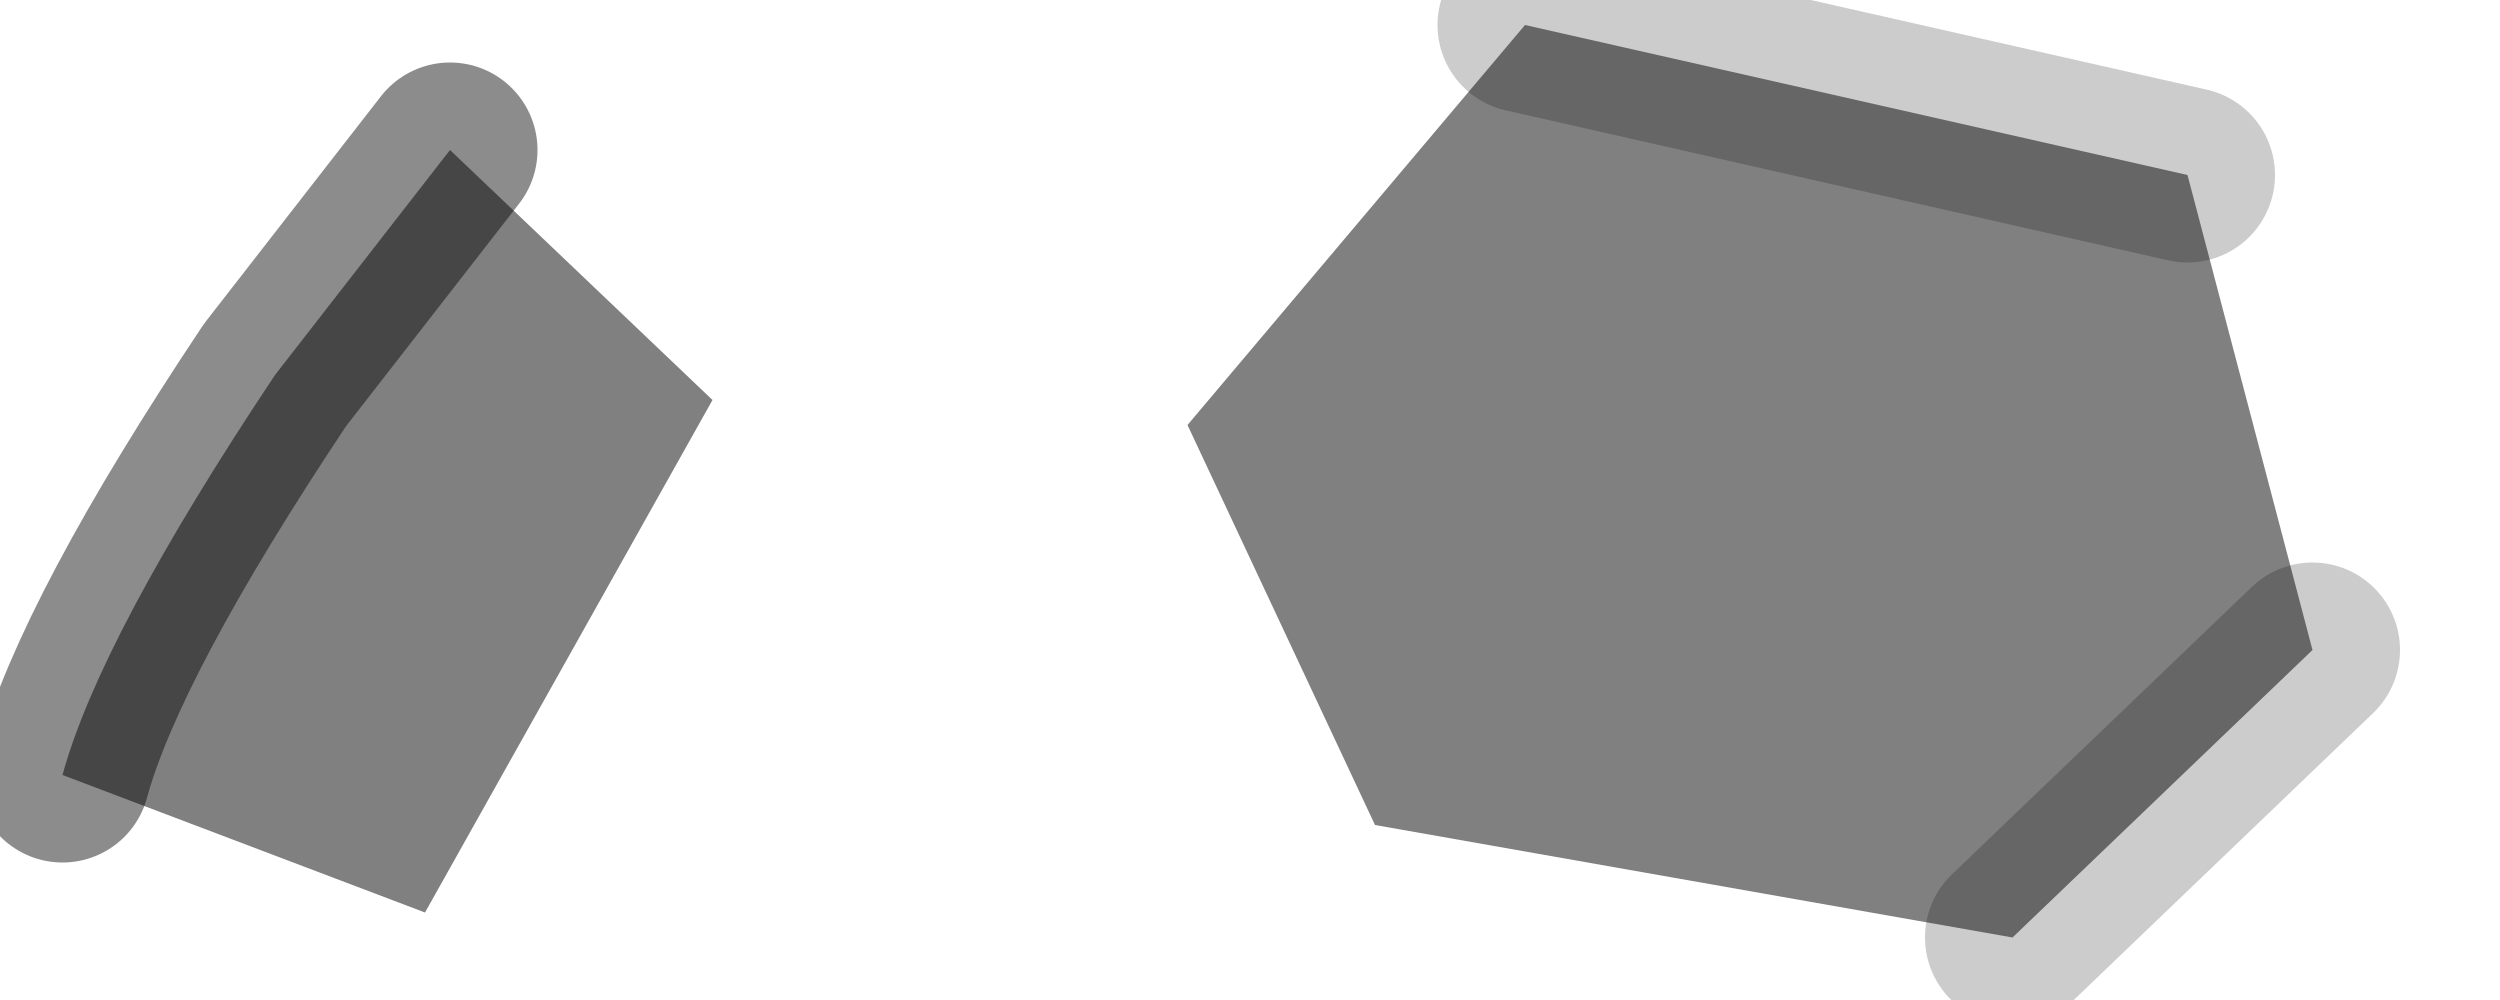 <?xml version="1.0" encoding="utf-8"?>
<svg version="1.1" id="Layer_1"
xmlns="http://www.w3.org/2000/svg"
xmlns:xlink="http://www.w3.org/1999/xlink"
width="10px" height="4px"
xml:space="preserve">
<g id="PathID_4469" transform="matrix(1, 0, 0, 1, 0.25, 0.1)">
<path style="fill:#808080;fill-opacity:1" d="M9 2.5L7.8 3.65L5.25 3.2L4.5 1.6L5.85 0L8.5 0.6L9 2.5M0 3Q0.15 2.45 0.85 1.4L1.55 0.5L2.6 1.5L1.45 3.55L0 3" />
<path style="fill:none;stroke-width:0.7;stroke-linecap:round;stroke-linejoin:round;stroke-miterlimit:3;stroke:#000000;stroke-opacity:0.2" d="M8.5 0.6L5.85 0" />
<path style="fill:none;stroke-width:0.7;stroke-linecap:round;stroke-linejoin:round;stroke-miterlimit:3;stroke:#000000;stroke-opacity:0.2" d="M7.8 3.65L9 2.5" />
<path style="fill:none;stroke-width:0.7;stroke-linecap:round;stroke-linejoin:round;stroke-miterlimit:3;stroke:#000000;stroke-opacity:0.451" d="M0 3Q0.15 2.45 0.85 1.4L1.55 0.5" />
</g>
</svg>
